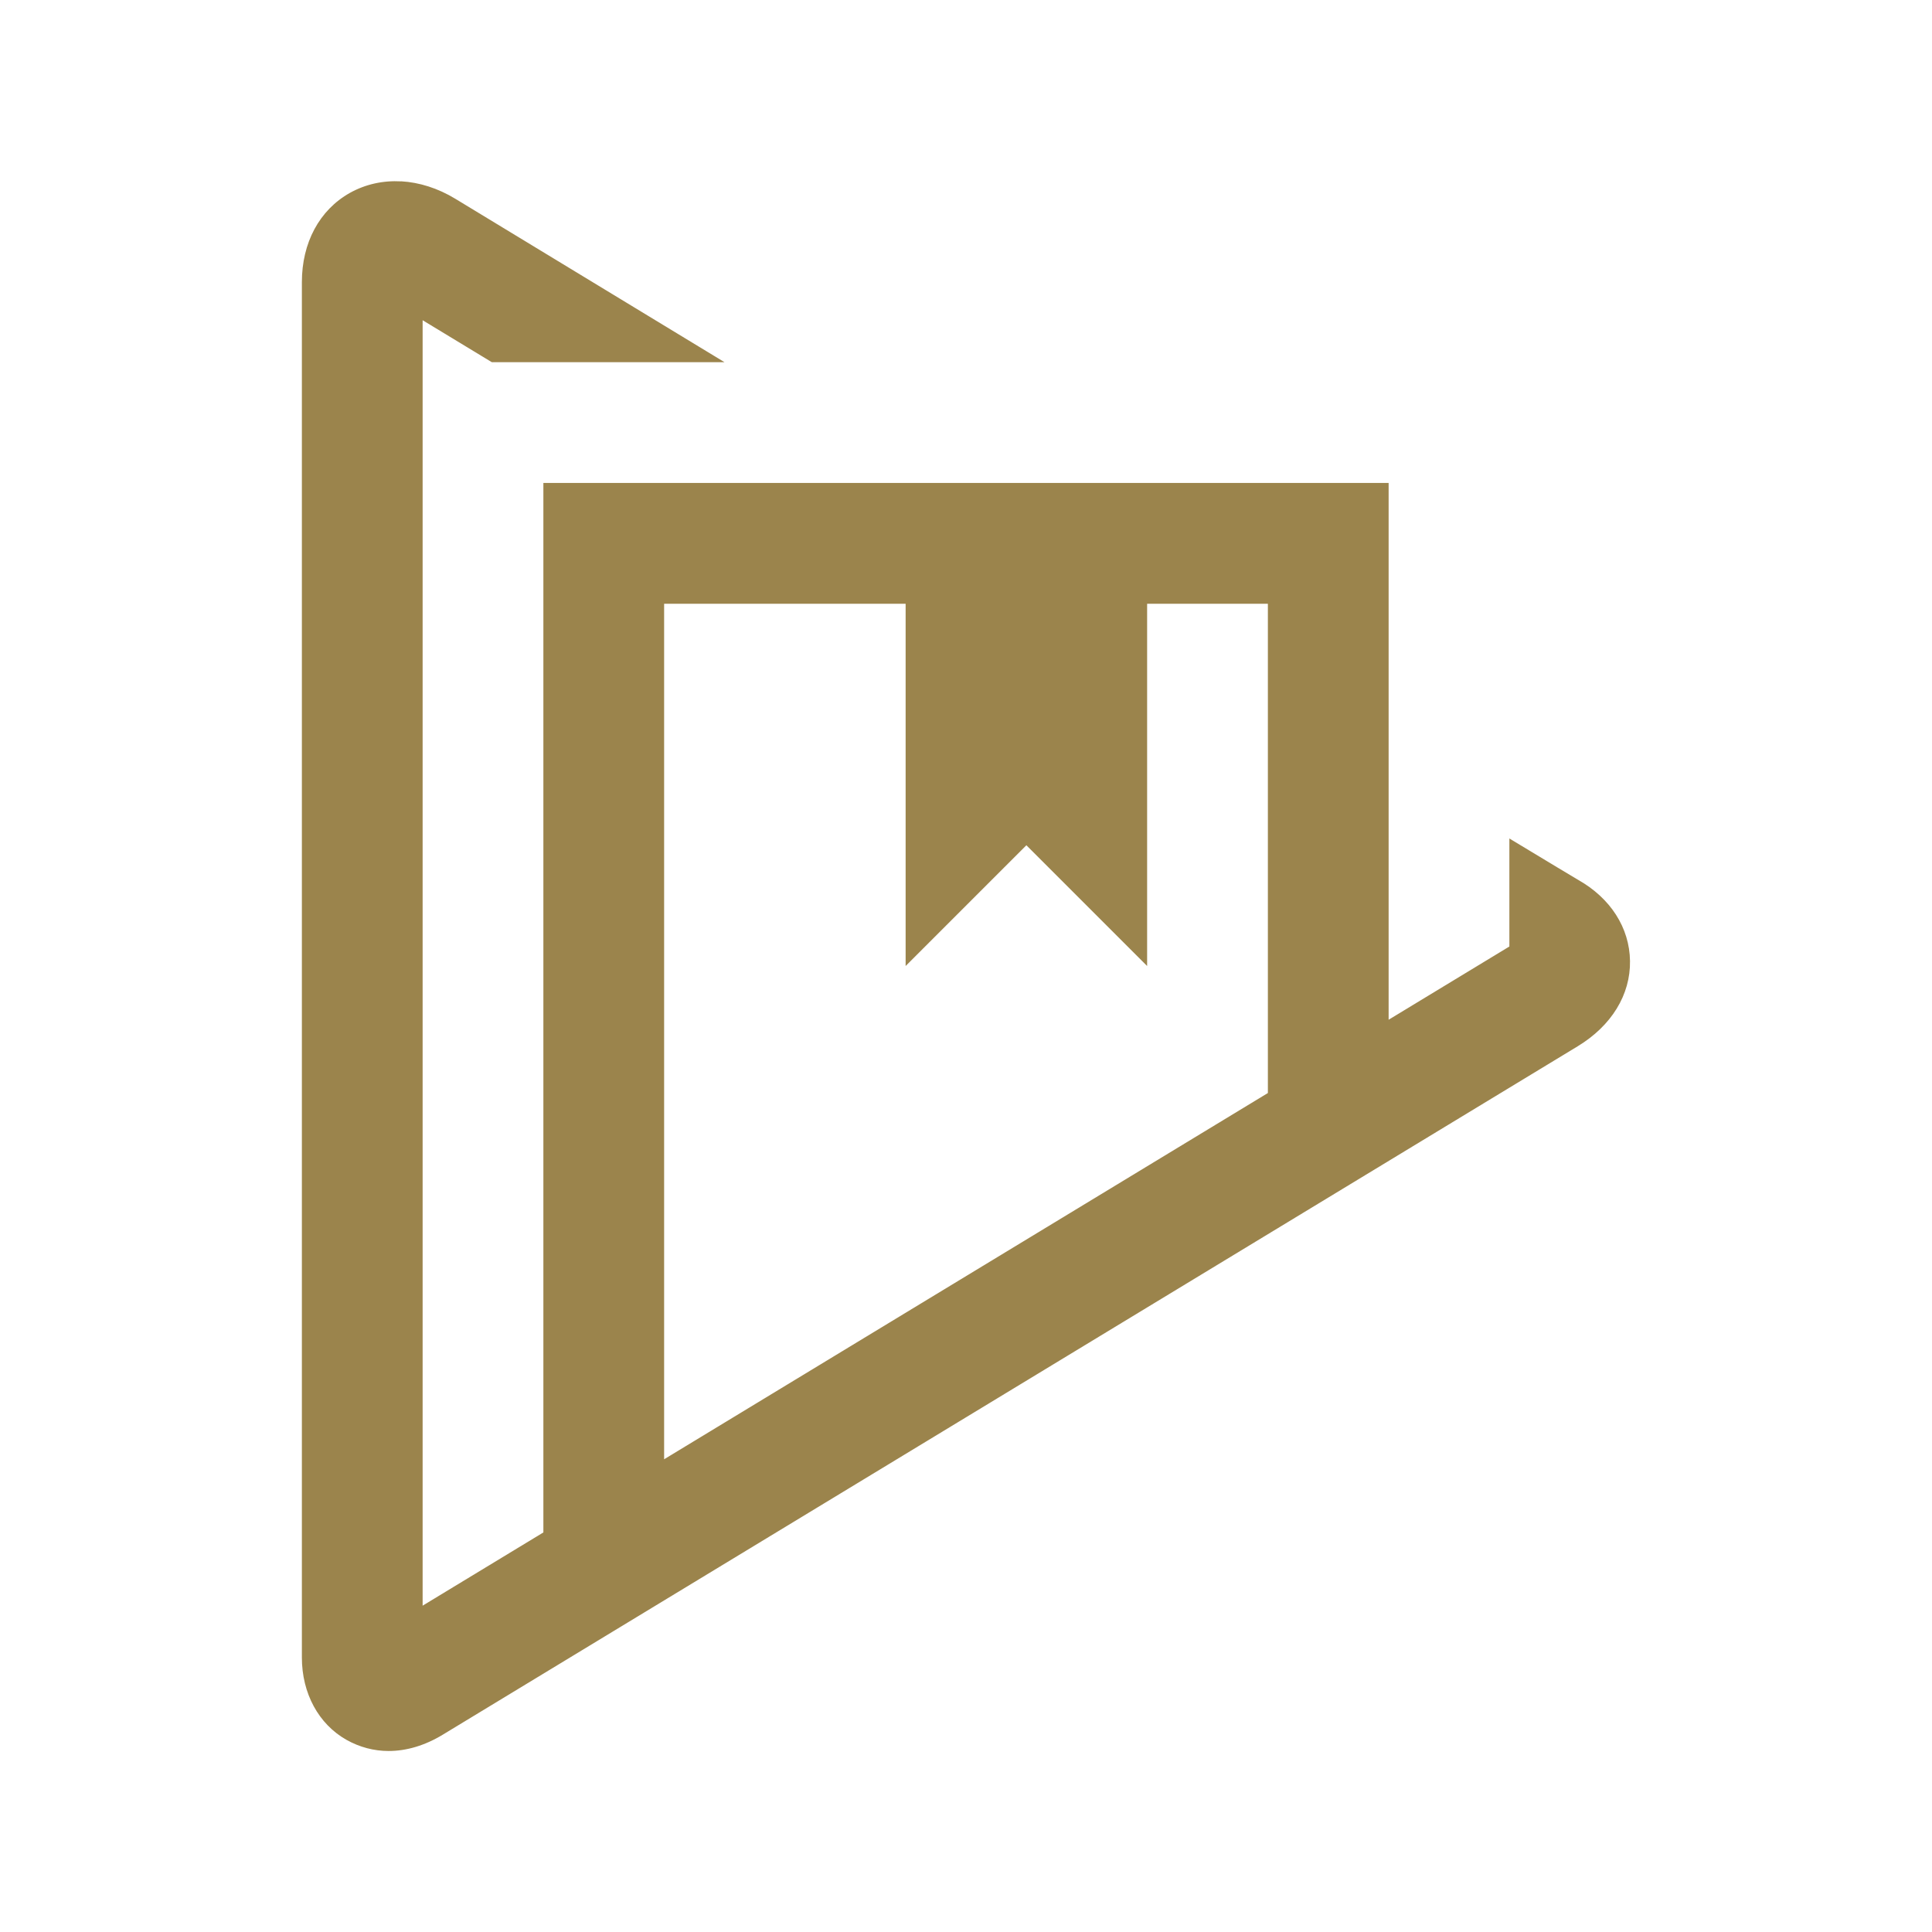 <svg xmlns="http://www.w3.org/2000/svg" xmlns:xlink="http://www.w3.org/1999/xlink" viewBox="0,0,256,256" width="96px" height="96px" fill-rule="nonzero"><g fill="#9b844c" fill-rule="nonzero" stroke="none" stroke-width="1" stroke-linecap="butt" stroke-linejoin="miter" stroke-miterlimit="10" stroke-dasharray="" stroke-dashoffset="0" font-family="none" font-weight="none" font-size="none" text-anchor="none" style="mix-blend-mode: normal"><g transform="scale(8,8)"><path d="M6.645,3.004c-0.3,-0.017 -0.592,0.047 -0.85,0.191c-0.505,0.284 -0.795,0.825 -0.795,1.479v22.779c0,0.593 0.276,1.104 0.74,1.365c0.216,0.121 0.453,0.184 0.697,0.184c0.295,0 0.601,-0.091 0.893,-0.268c0.328,-0.199 18.801,-11.404 18.801,-11.404c0.562,-0.341 0.876,-0.856 0.867,-1.414c-0.008,-0.549 -0.322,-1.04 -0.861,-1.344c-0.055,-0.032 -0.474,-0.283 -1.137,-0.684v1.789c-0.36,0.219 -1.434,0.87 -2,1.213v-8.891h-14v17.383c-0.466,0.283 -1.768,1.072 -2,1.213v-21.291c0,0 0.429,0.26 1.146,0.695h3.854c-2.57,-1.561 -4.459,-2.707 -4.459,-2.707c-0.288,-0.175 -0.597,-0.272 -0.896,-0.289zM11,10h4v6l2,-2l2,2v-6h2v8.104c-3.58,2.172 -6.776,4.111 -10,6.066z"></path></g></g></svg>